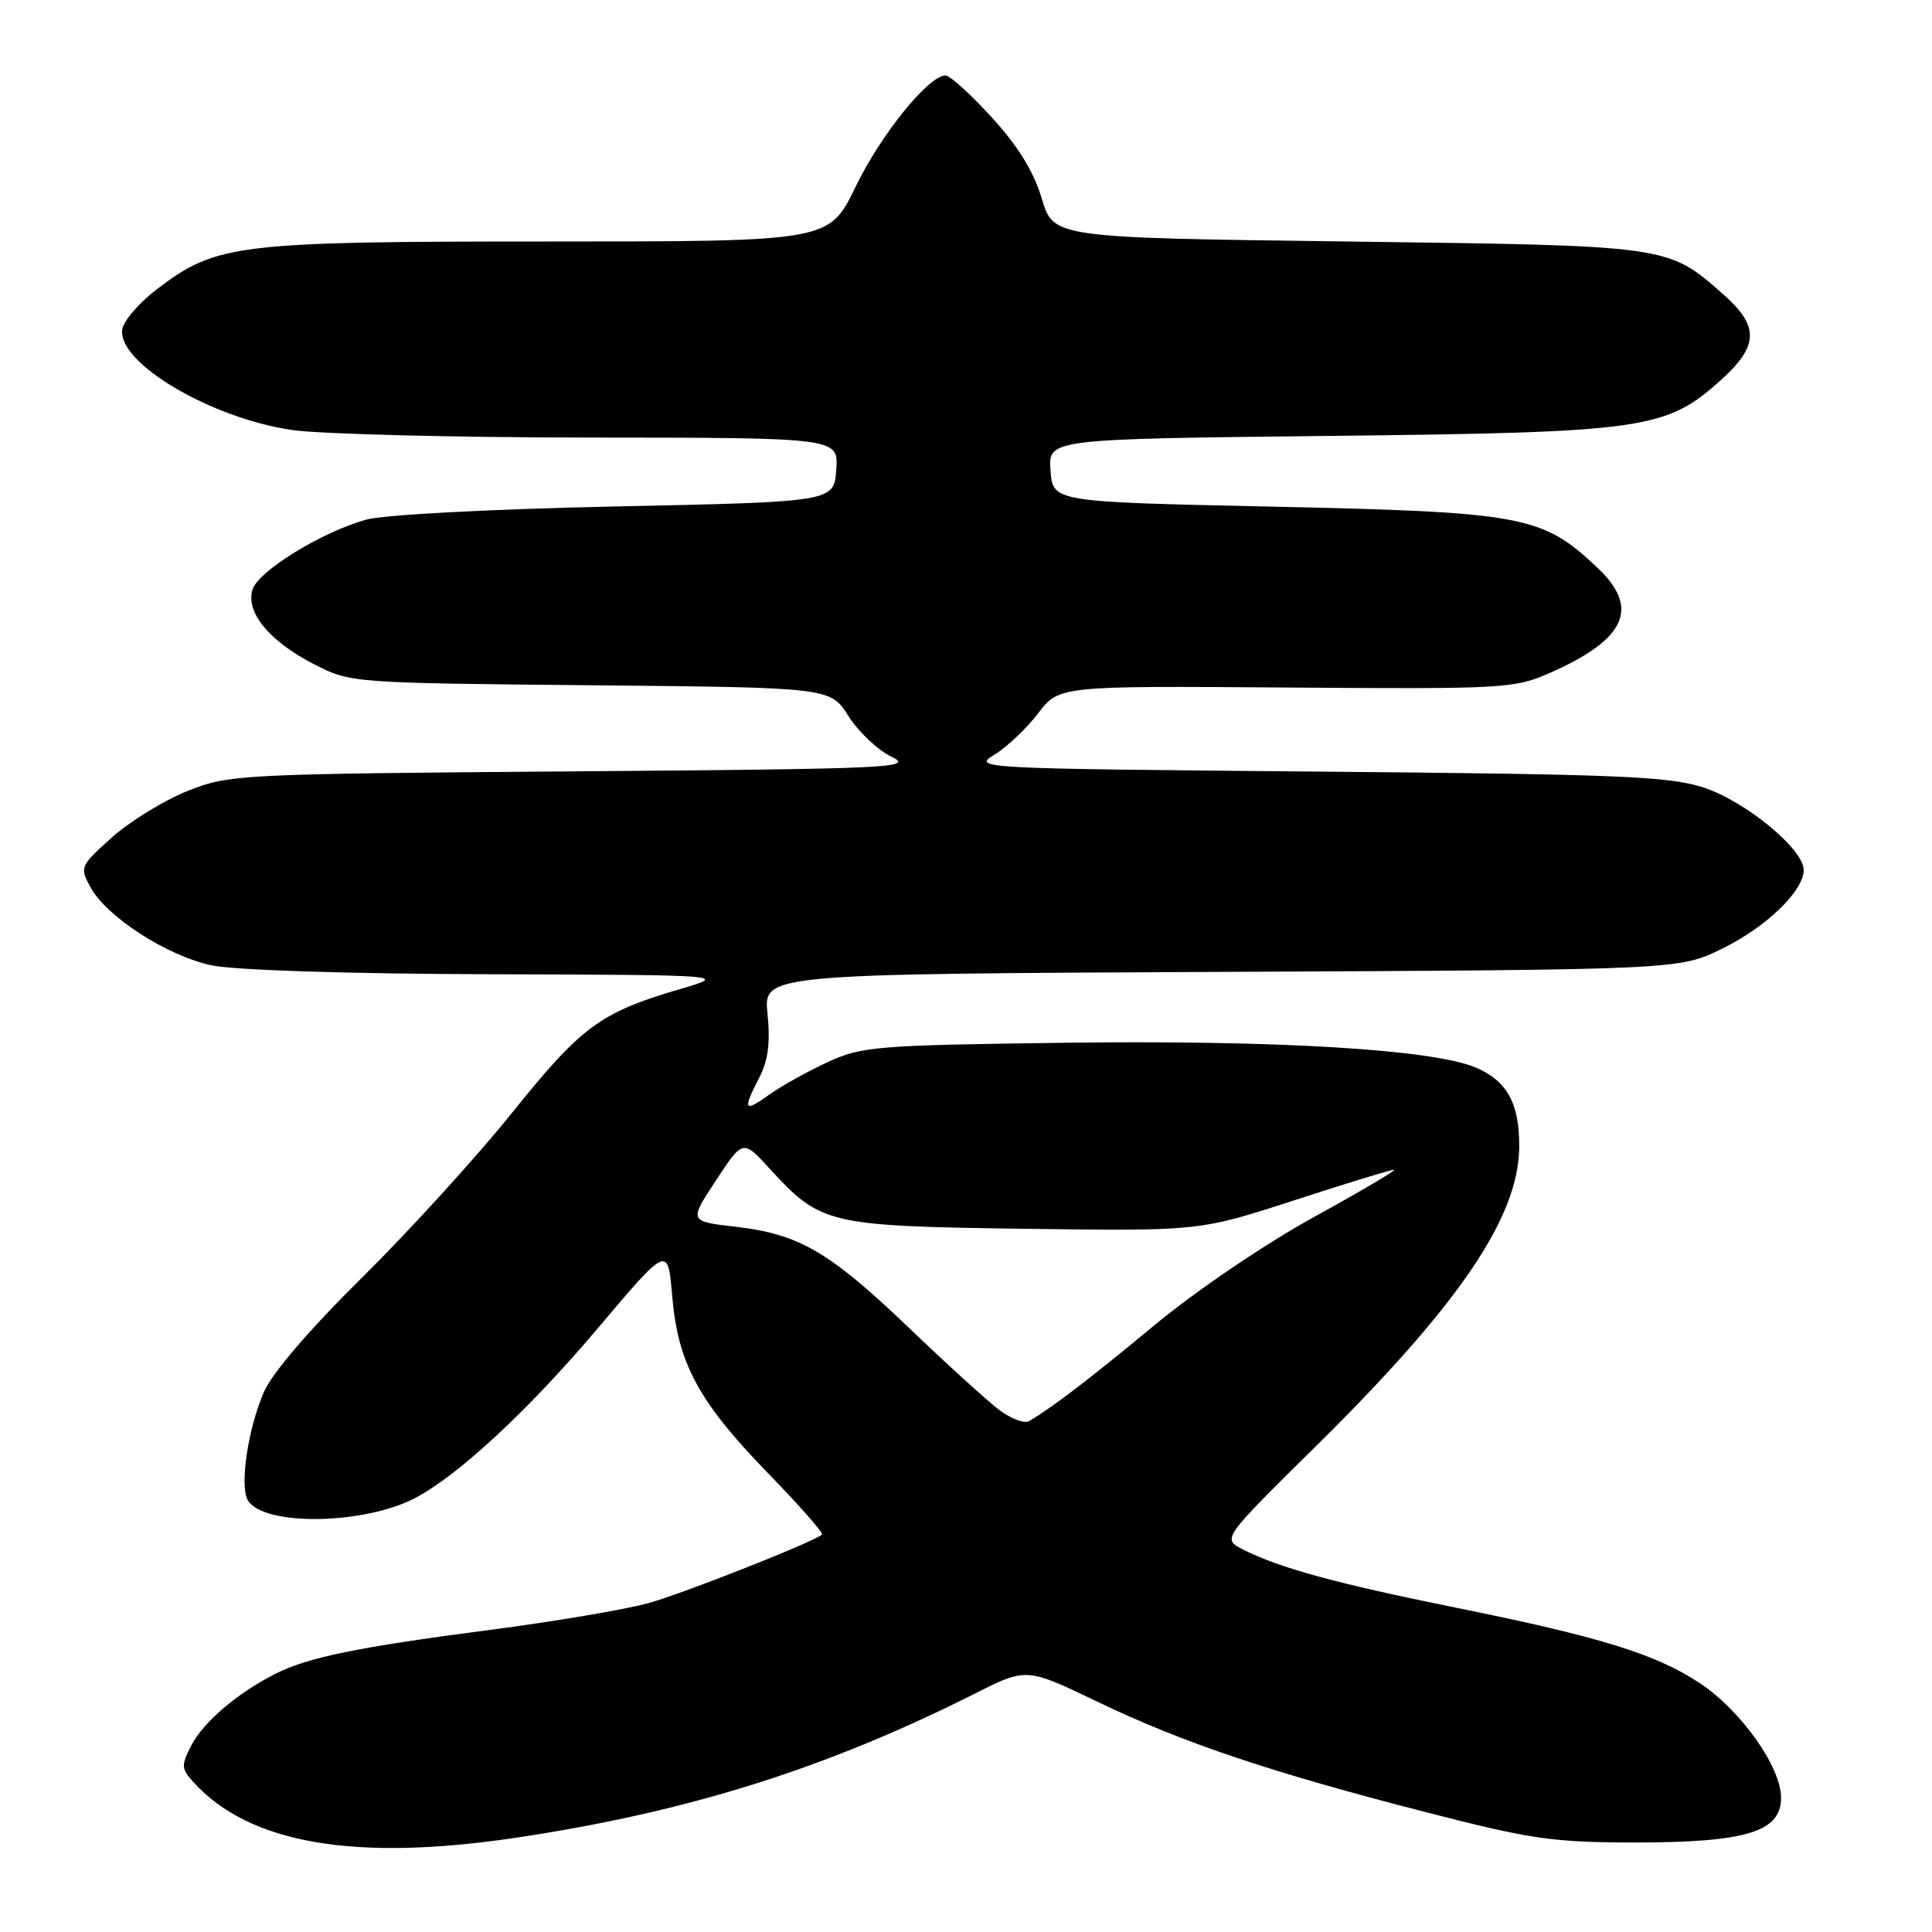 <?xml version="1.0" encoding="UTF-8" standalone="no"?>
<!DOCTYPE svg PUBLIC "-//W3C//DTD SVG 1.1//EN" "http://www.w3.org/Graphics/SVG/1.1/DTD/svg11.dtd" >
<svg xmlns="http://www.w3.org/2000/svg" xmlns:xlink="http://www.w3.org/1999/xlink" version="1.1" viewBox="0 0 256 256">
 <g >
 <path fill="currentColor"
d=" M 68.50 243.49 C 91.24 240.07 109.45 234.34 129.22 224.39 C 136.01 220.97 136.01 220.97 145.42 225.49 C 156.77 230.94 168.38 234.84 189.00 240.14 C 202.89 243.71 205.76 244.13 216.61 244.14 C 231.36 244.14 236.00 242.73 236.00 238.22 C 236.00 234.13 230.70 226.65 225.24 223.03 C 219.38 219.16 212.08 216.90 192.79 213.00 C 177.03 209.81 169.55 207.77 164.71 205.32 C 161.92 203.91 161.92 203.91 174.29 191.70 C 193.26 172.99 201.17 161.39 201.30 152.12 C 201.38 146.25 199.72 143.20 195.48 141.43 C 189.78 139.05 169.27 137.81 141.28 138.17 C 116.18 138.49 114.20 138.65 109.71 140.72 C 107.07 141.93 103.58 143.87 101.96 145.03 C 98.56 147.45 98.37 147.12 100.62 142.77 C 101.78 140.52 102.09 138.14 101.70 134.35 C 101.15 129.06 101.15 129.06 161.83 128.78 C 222.50 128.50 222.50 128.50 228.20 125.70 C 234.07 122.82 239.00 118.06 239.00 115.27 C 239.00 112.52 231.29 106.17 225.75 104.36 C 221.18 102.86 214.58 102.59 174.62 102.24 C 129.59 101.85 128.79 101.81 131.75 100.01 C 133.41 99.00 136.02 96.53 137.55 94.53 C 140.33 90.88 140.33 90.88 170.41 91.10 C 199.52 91.31 200.66 91.25 205.49 89.11 C 215.42 84.71 217.30 80.57 211.75 75.31 C 204.35 68.29 202.01 67.85 168.00 67.12 C 139.50 66.50 139.50 66.50 139.20 62.33 C 138.89 58.17 138.89 58.17 176.20 57.76 C 218.02 57.30 220.78 56.90 228.06 50.33 C 233.06 45.81 233.13 43.20 228.32 38.98 C 220.93 32.49 221.35 32.55 178.54 32.00 C 139.59 31.50 139.59 31.50 138.04 26.31 C 136.99 22.76 134.89 19.35 131.42 15.56 C 128.63 12.50 125.87 10.00 125.29 10.00 C 123.04 10.00 116.72 17.82 113.37 24.75 C 109.86 32.00 109.86 32.00 72.61 32.00 C 31.28 32.00 28.68 32.32 20.79 38.32 C 18.43 40.12 16.36 42.52 16.20 43.66 C 15.55 48.09 27.96 55.42 38.72 56.98 C 42.45 57.52 60.26 57.97 78.31 57.98 C 111.11 58.00 111.11 58.00 110.81 62.25 C 110.50 66.50 110.50 66.50 81.50 67.11 C 64.99 67.46 50.78 68.21 48.50 68.86 C 42.57 70.53 34.25 75.65 33.47 78.10 C 32.51 81.11 35.66 84.95 41.57 87.99 C 46.42 90.49 46.54 90.50 78.24 90.80 C 110.04 91.10 110.04 91.10 112.42 94.88 C 113.74 96.96 116.29 99.38 118.11 100.26 C 121.19 101.75 118.45 101.88 75.95 102.21 C 31.50 102.55 30.38 102.61 24.83 104.82 C 21.72 106.06 17.22 108.83 14.83 110.96 C 10.60 114.76 10.53 114.91 12.00 117.58 C 14.15 121.51 22.13 126.65 28.03 127.91 C 31.01 128.55 46.14 129.04 64.80 129.09 C 96.50 129.19 96.50 129.19 90.00 131.09 C 79.53 134.17 77.06 135.99 67.86 147.44 C 63.11 153.35 54.15 163.19 47.96 169.30 C 41.02 176.15 36.04 181.96 34.96 184.46 C 32.81 189.47 31.71 197.04 32.88 198.86 C 35.05 202.23 48.16 202.04 54.94 198.53 C 60.65 195.58 70.06 186.84 79.23 175.98 C 88.50 165.01 88.50 165.01 89.07 171.75 C 89.83 180.68 92.57 185.74 101.81 195.25 C 105.95 199.51 109.15 203.15 108.92 203.34 C 107.68 204.37 90.72 211.07 86.00 212.40 C 82.97 213.25 73.53 214.85 65.00 215.96 C 47.46 218.24 40.83 219.60 36.50 221.78 C 31.50 224.31 26.97 228.16 25.37 231.25 C 23.99 233.92 24.01 234.35 25.61 236.12 C 33.02 244.31 47.01 246.71 68.50 243.49 Z  M 132.37 186.80 C 130.79 185.60 125.40 180.70 120.39 175.90 C 109.88 165.84 105.86 163.51 97.40 162.54 C 91.29 161.84 91.29 161.84 94.87 156.41 C 98.44 150.98 98.44 150.98 101.97 154.84 C 108.74 162.24 109.69 162.46 135.71 162.82 C 158.92 163.13 158.92 163.13 171.42 159.07 C 178.29 156.83 184.27 155.00 184.71 155.00 C 185.14 155.00 180.38 157.81 174.13 161.25 C 167.70 164.78 158.55 170.98 153.09 175.50 C 144.35 182.74 139.57 186.40 136.37 188.30 C 135.74 188.67 133.94 187.99 132.37 186.80 Z "/>
</g>
</svg>